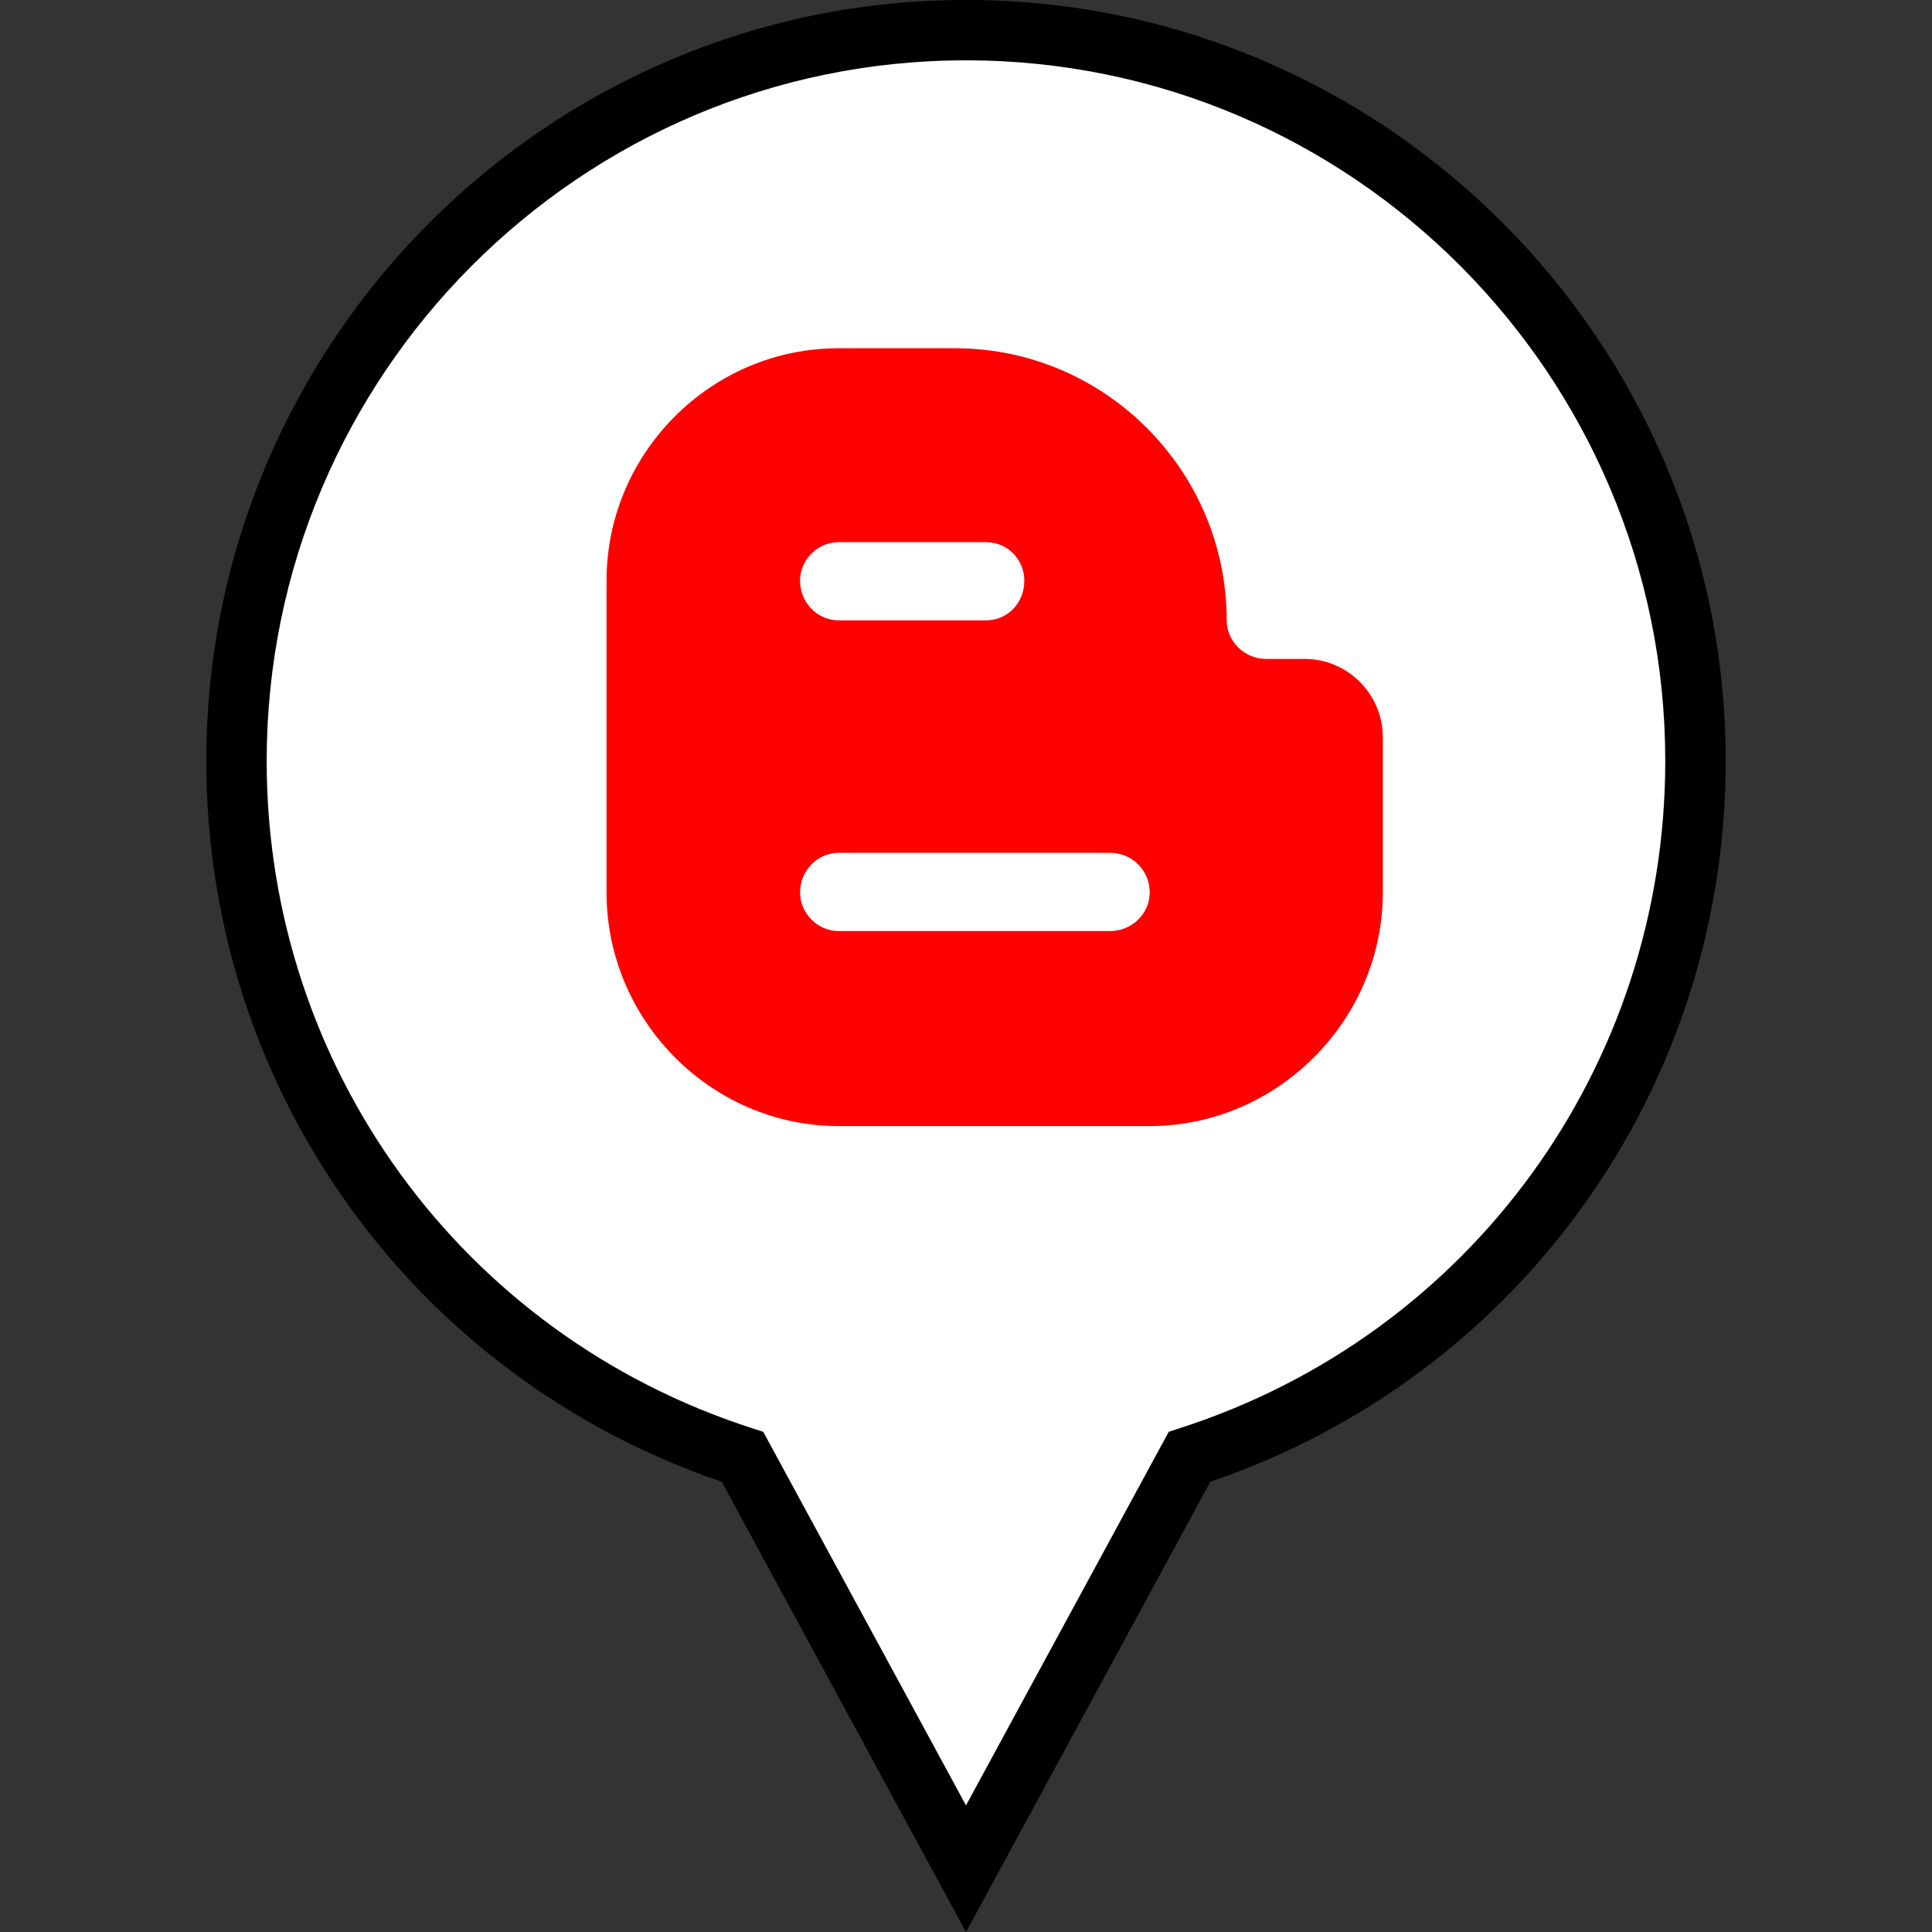 <?xml version="1.0" ?><svg enable-background="new 0 0 32 32" version="1.1" viewBox="0 0 32 32" xml:space="preserve" xmlns="http://www.w3.org/2000/svg" xmlns:xlink="http://www.w3.org/1999/xlink"><rect x="0" y="0" width="32" height="32" fill="#333333" stroke="none"/><g id="FILLED_copy"><g><g><path d="M28.083,12.606c0-6.687-5.41-12.107-12.083-12.107S3.917,5.92,3.917,12.606     c0,5.392,3.52,9.956,8.381,11.523L16,30.952l3.702-6.823C24.563,22.562,28.083,17.998,28.083,12.606z" fill="#FFFFFF"/><path d="M16,32.001l-4.046-7.459c-5.115-1.738-8.537-6.509-8.537-11.936C3.417,5.654,9.061-0.001,16-0.001     s12.583,5.655,12.583,12.607c0,5.427-3.422,10.197-8.536,11.936L16,32.001z M16,0.999c-6.387,0-11.583,5.207-11.583,11.607     c0,5.059,3.229,9.498,8.035,11.048l0.19,0.062L16,29.903l3.358-6.188l0.19-0.062c4.806-1.55,8.034-5.989,8.034-11.048     C27.583,6.206,22.386,0.999,16,0.999z"/></g><g><g><path d="M22.904,14.782V12.21c0-0.712-0.583-1.296-1.293-1.296h-0.637c-0.364,0-0.656-0.292-0.656-0.639      c0-2.482-2.022-4.507-4.498-4.507h-1.931c-2.113,0-3.843,1.734-3.843,3.85v5.164c0,2.117,1.73,3.869,3.843,3.869h5.154      C21.155,18.651,22.904,16.899,22.904,14.782L22.904,14.782z M13.889,14.125h4.498c0.365,0,0.656,0.292,0.656,0.657      c0,0.347-0.291,0.639-0.656,0.639h-4.498c-0.346,0-0.637-0.292-0.637-0.639C13.251,14.418,13.543,14.125,13.889,14.125      L13.889,14.125z M16.966,9.618c0,0.365-0.273,0.657-0.637,0.657h-2.441c-0.346,0-0.637-0.292-0.637-0.657      c0-0.347,0.291-0.638,0.637-0.638h2.441C16.694,8.98,16.966,9.271,16.966,9.618L16.966,9.618z" fill="#FF0000"/></g></g></g></g></svg>